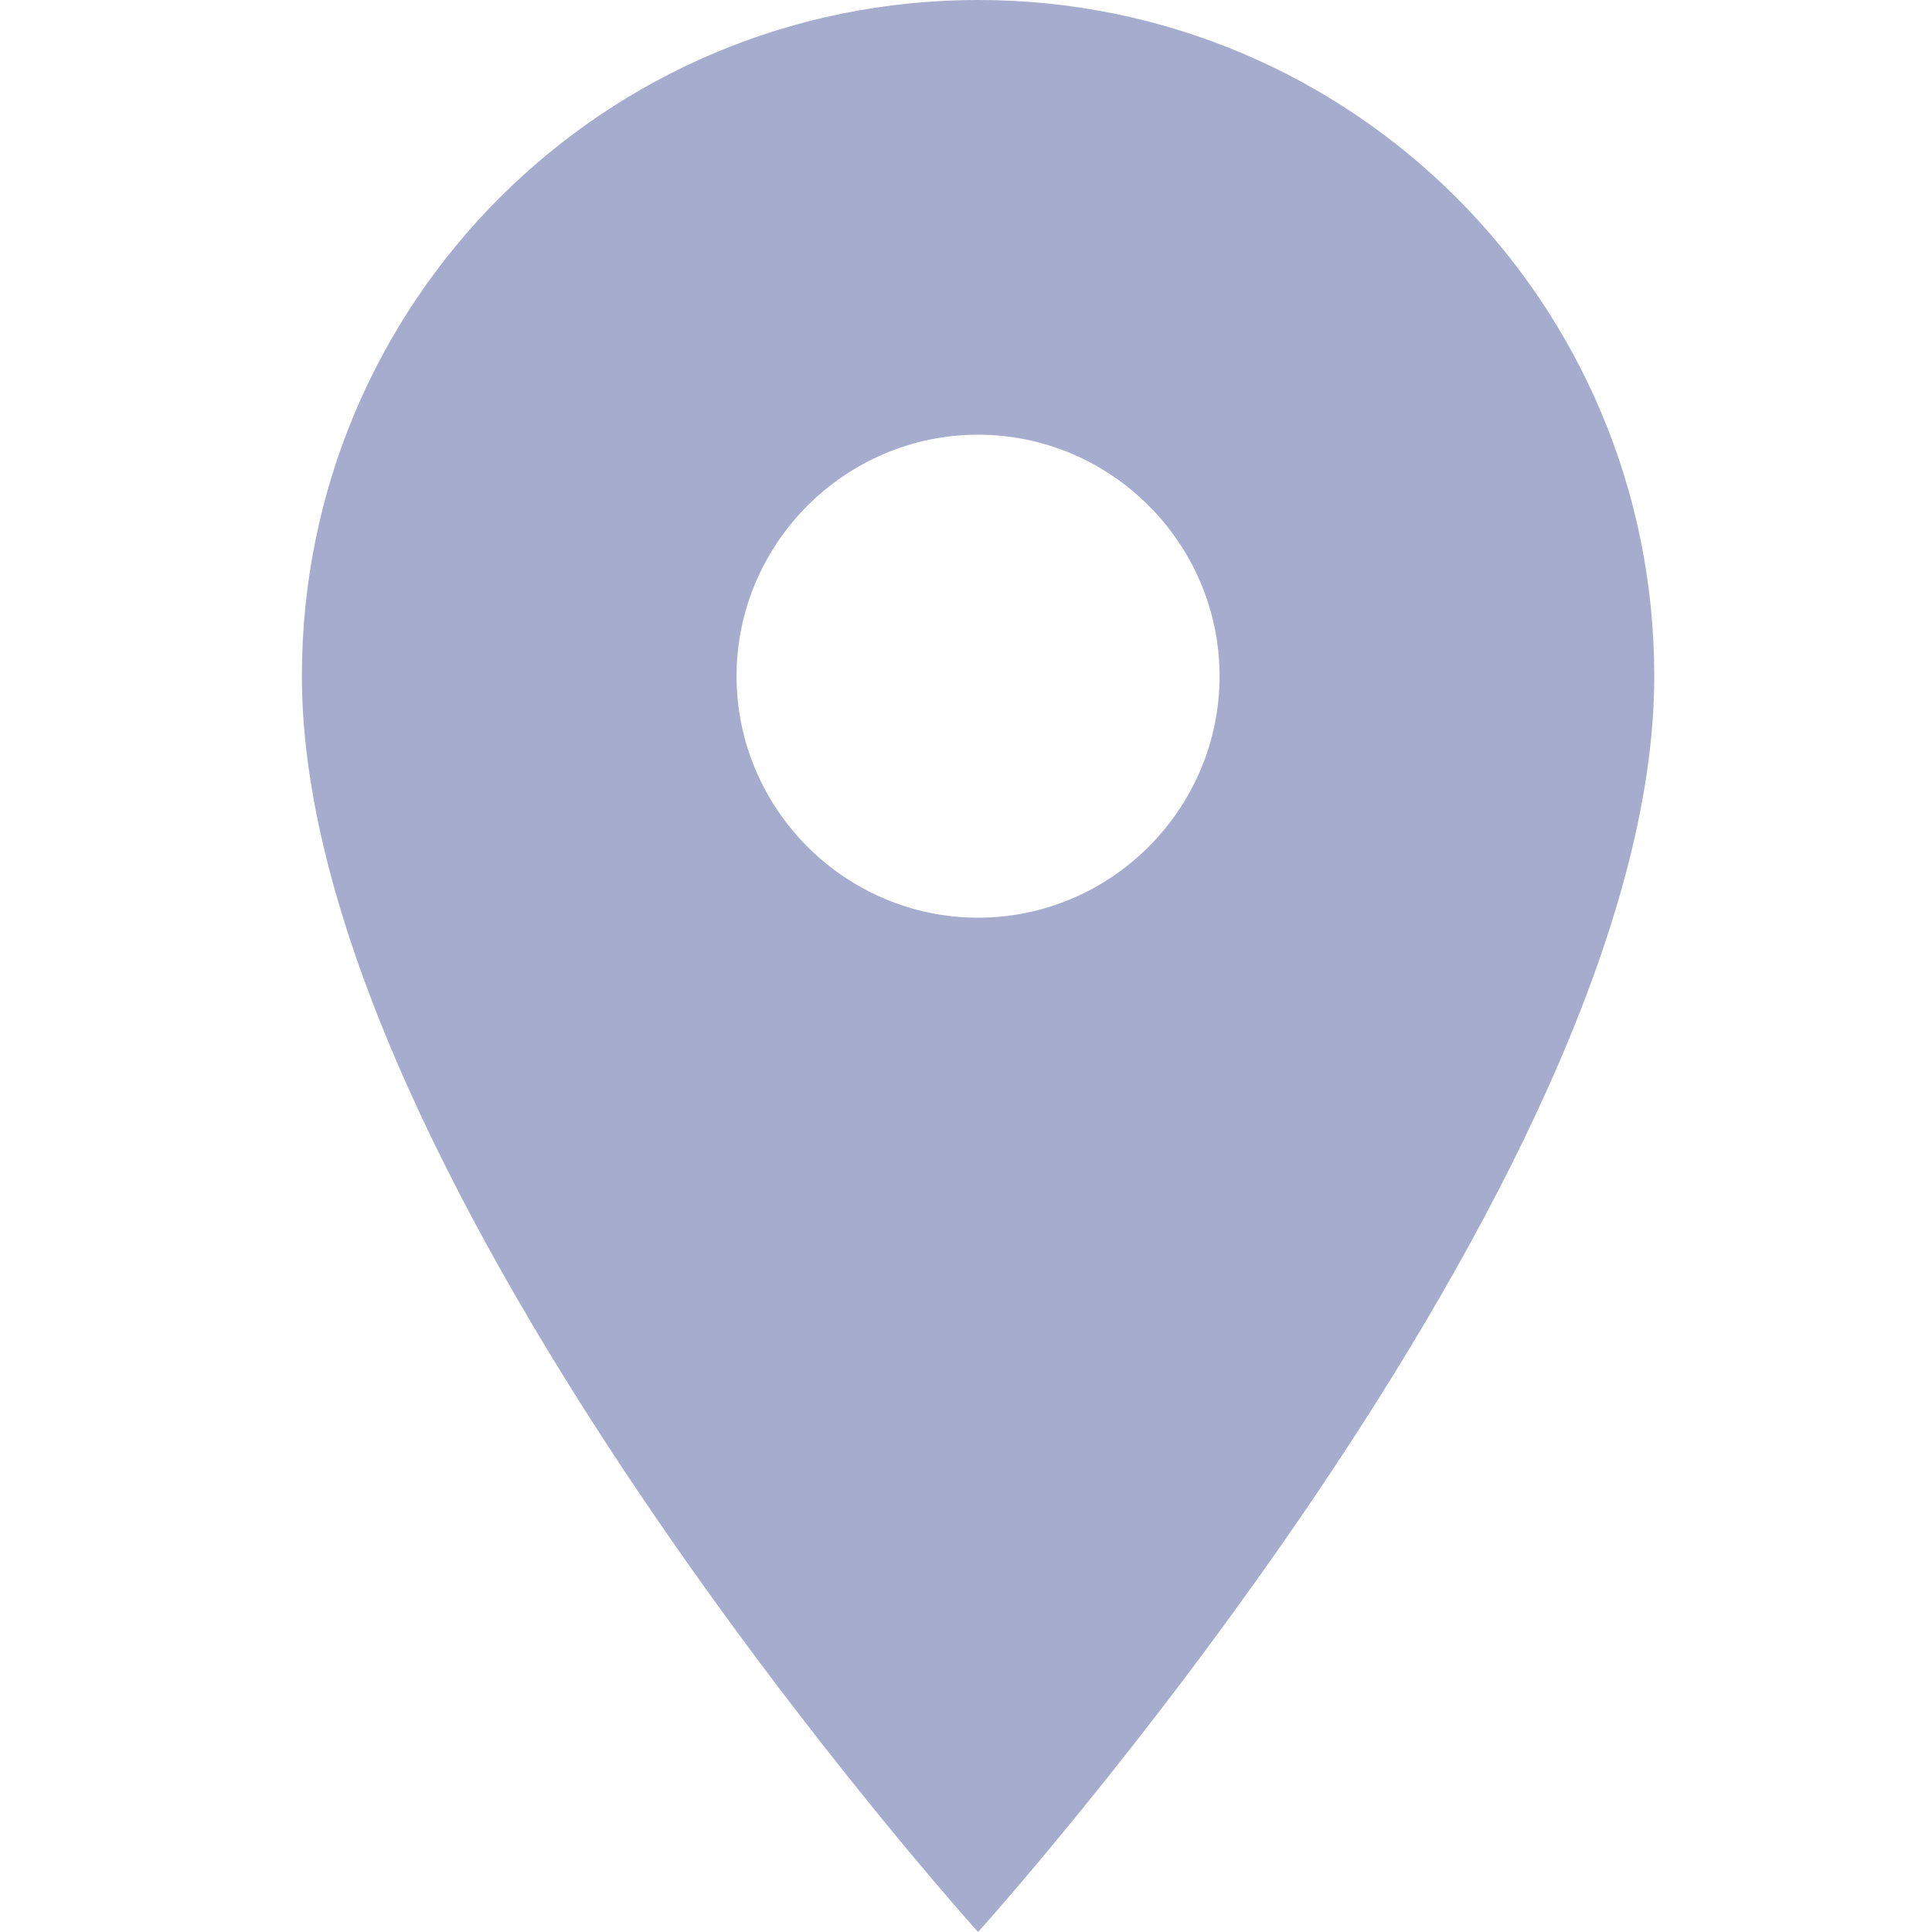 <?xml version="1.0" encoding="utf-8"?>
<!-- Generator: Adobe Illustrator 23.1.1, SVG Export Plug-In . SVG Version: 6.00 Build 0)  -->
<svg version="1.1" id="Layer_1" xmlns="http://www.w3.org/2000/svg" xmlns:xlink="http://www.w3.org/1999/xlink" x="0px" y="0px"
	 viewBox="0 0 16 16" style="enable-background:new 0 0 16 16;" xml:space="preserve">
<style type="text/css">
	.st0{fill:none;}
	.st1{fill:#A5ACCE;}
</style>
<rect class="st0" width="16" height="16"/>
<path class="st1" d="M8.1,0C5,0,2.5,2.5,2.5,5.6c0,0,0,0,0,0C2.5,9.8,8.1,16,8.1,16s5.6-6.2,5.6-10.4C13.7,2.5,11.2,0,8.1,0L8.1,0z
	 M8.1,7.6c-1.1,0-2-0.9-2-2s0.9-2,2-2s2,0.9,2,2S9.2,7.6,8.1,7.6z"/>
</svg>
